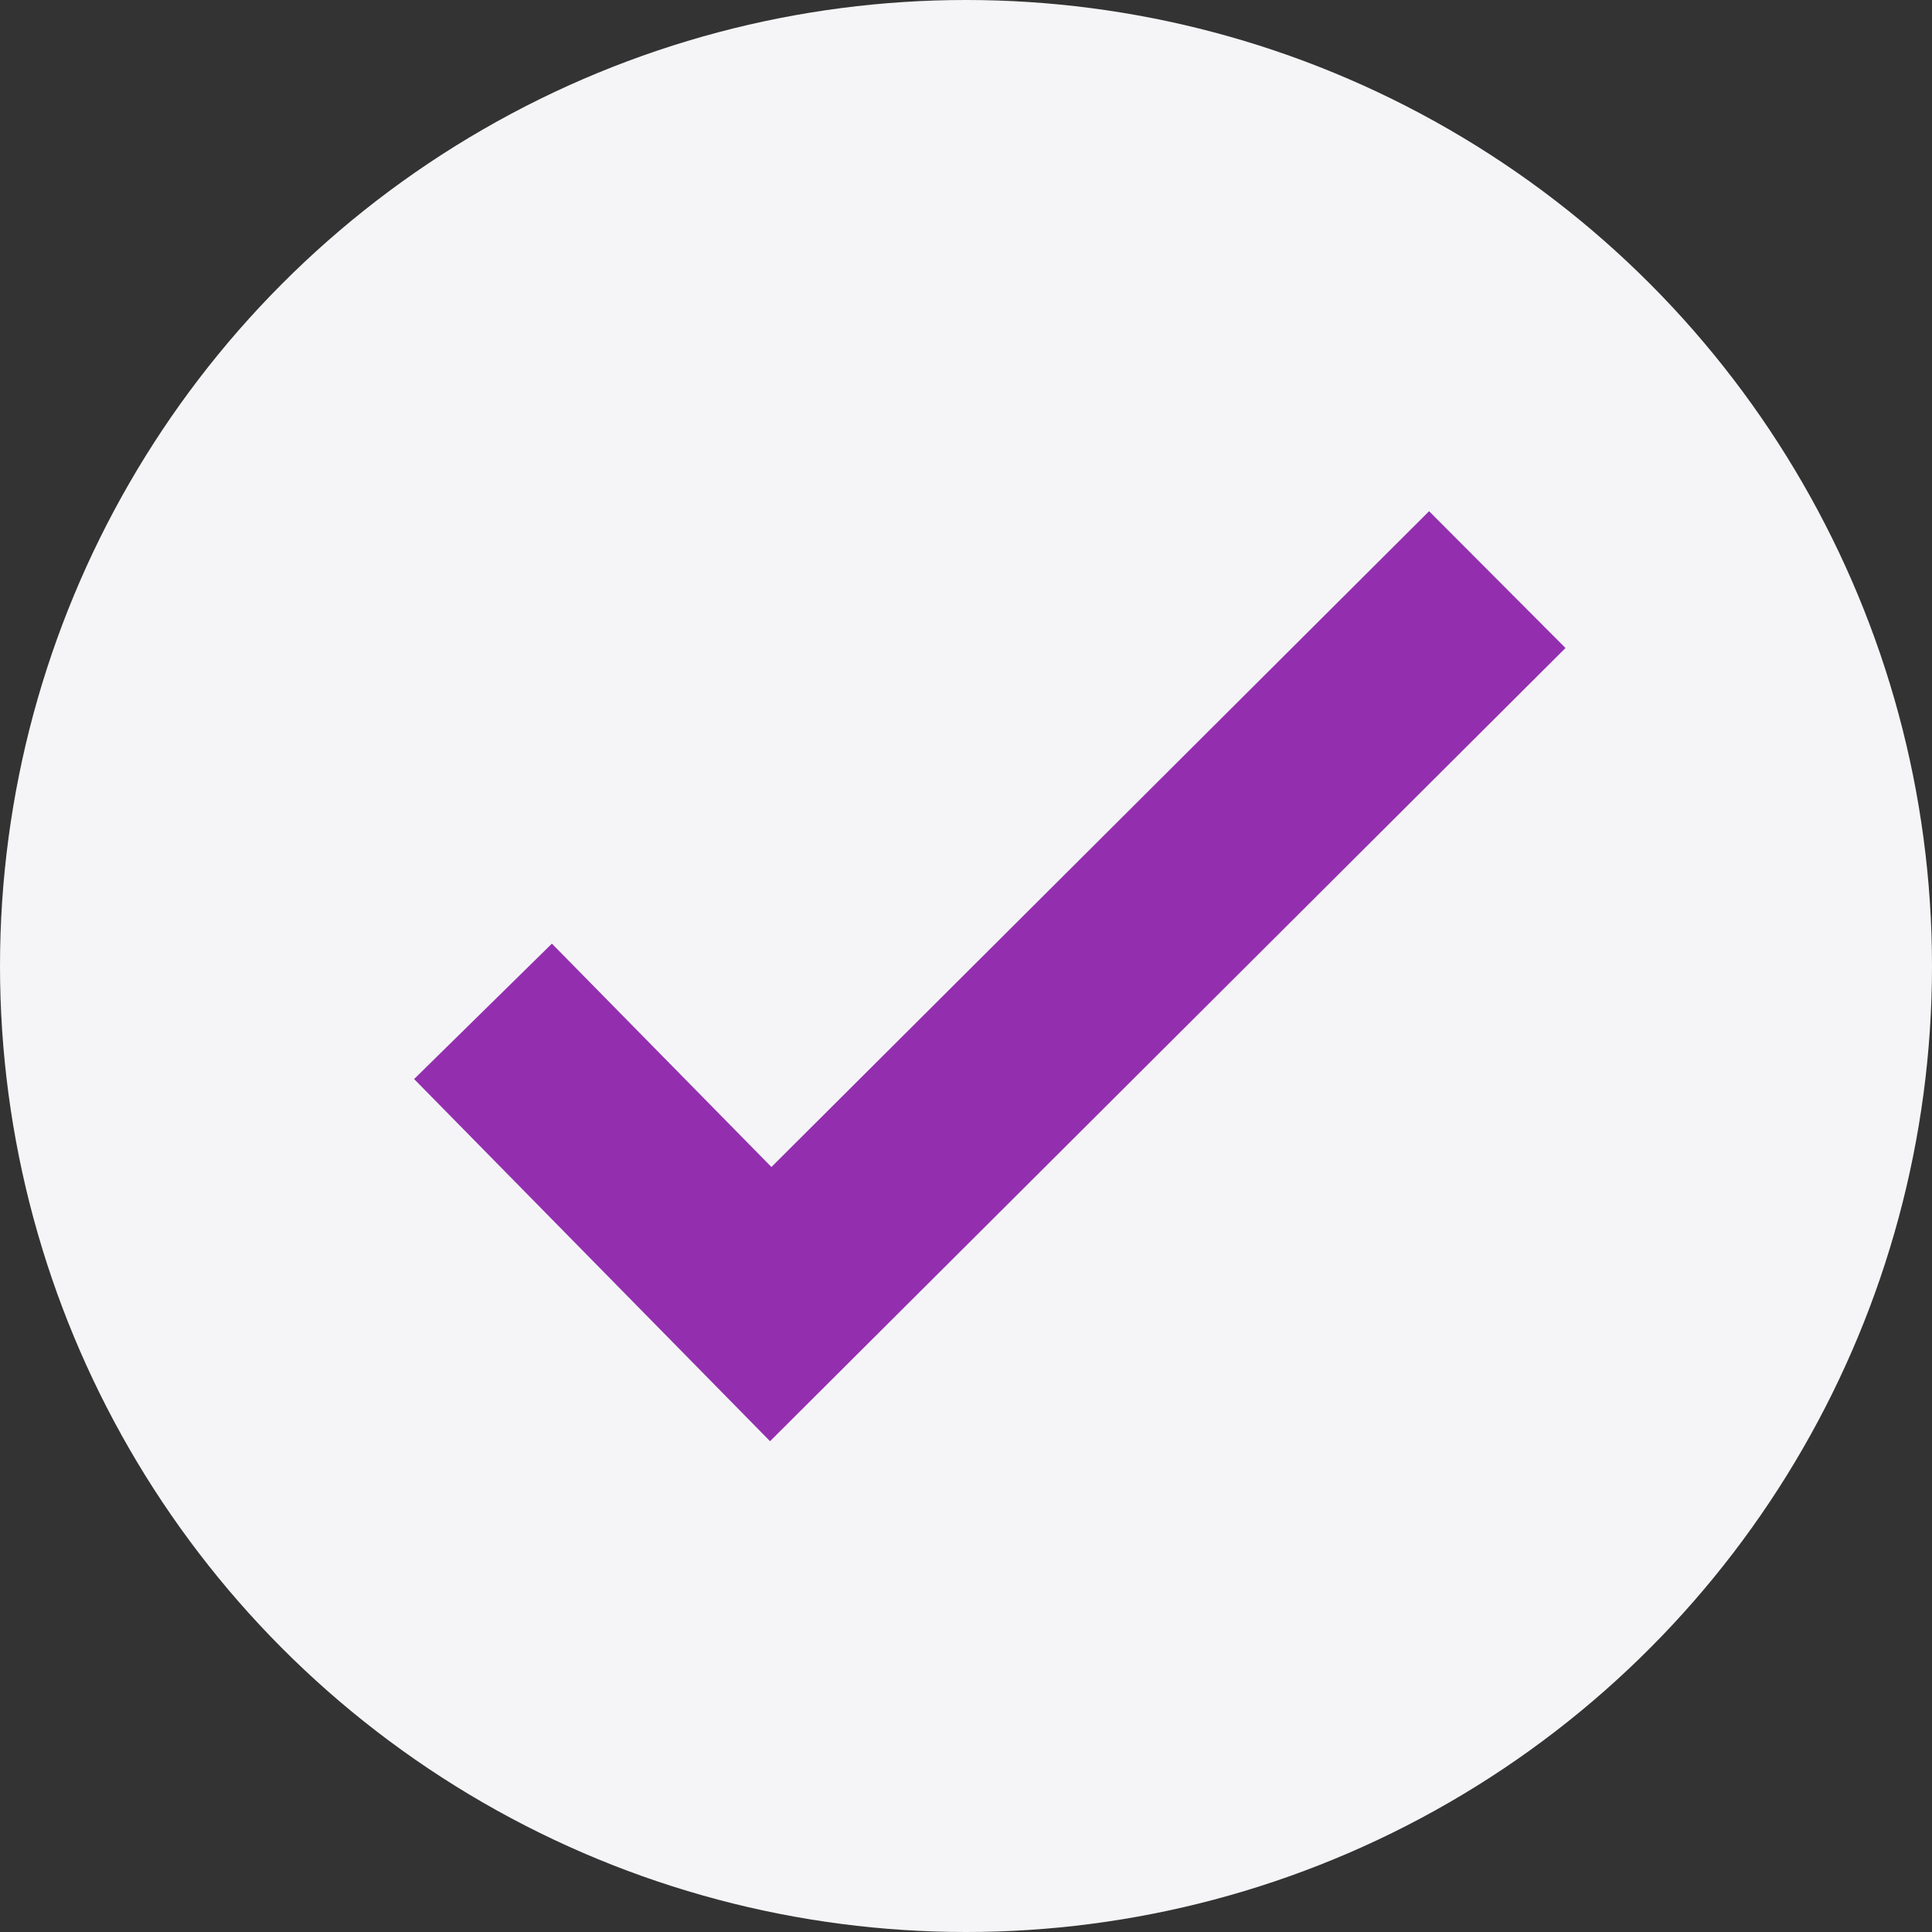 <svg width="30" height="30" viewBox="0 0 30 30" fill="none" xmlns="http://www.w3.org/2000/svg">
<rect x="0" y="0" width="30" height="30" fill="#333333" stroke="none"/>
<circle cx="15" cy="15" r="15" fill="#F5F5F7"/>
<path d="M7.5 15.704L11.968 20.25L23.25 9" stroke="#932FAF" stroke-width="3"/>
</svg>
